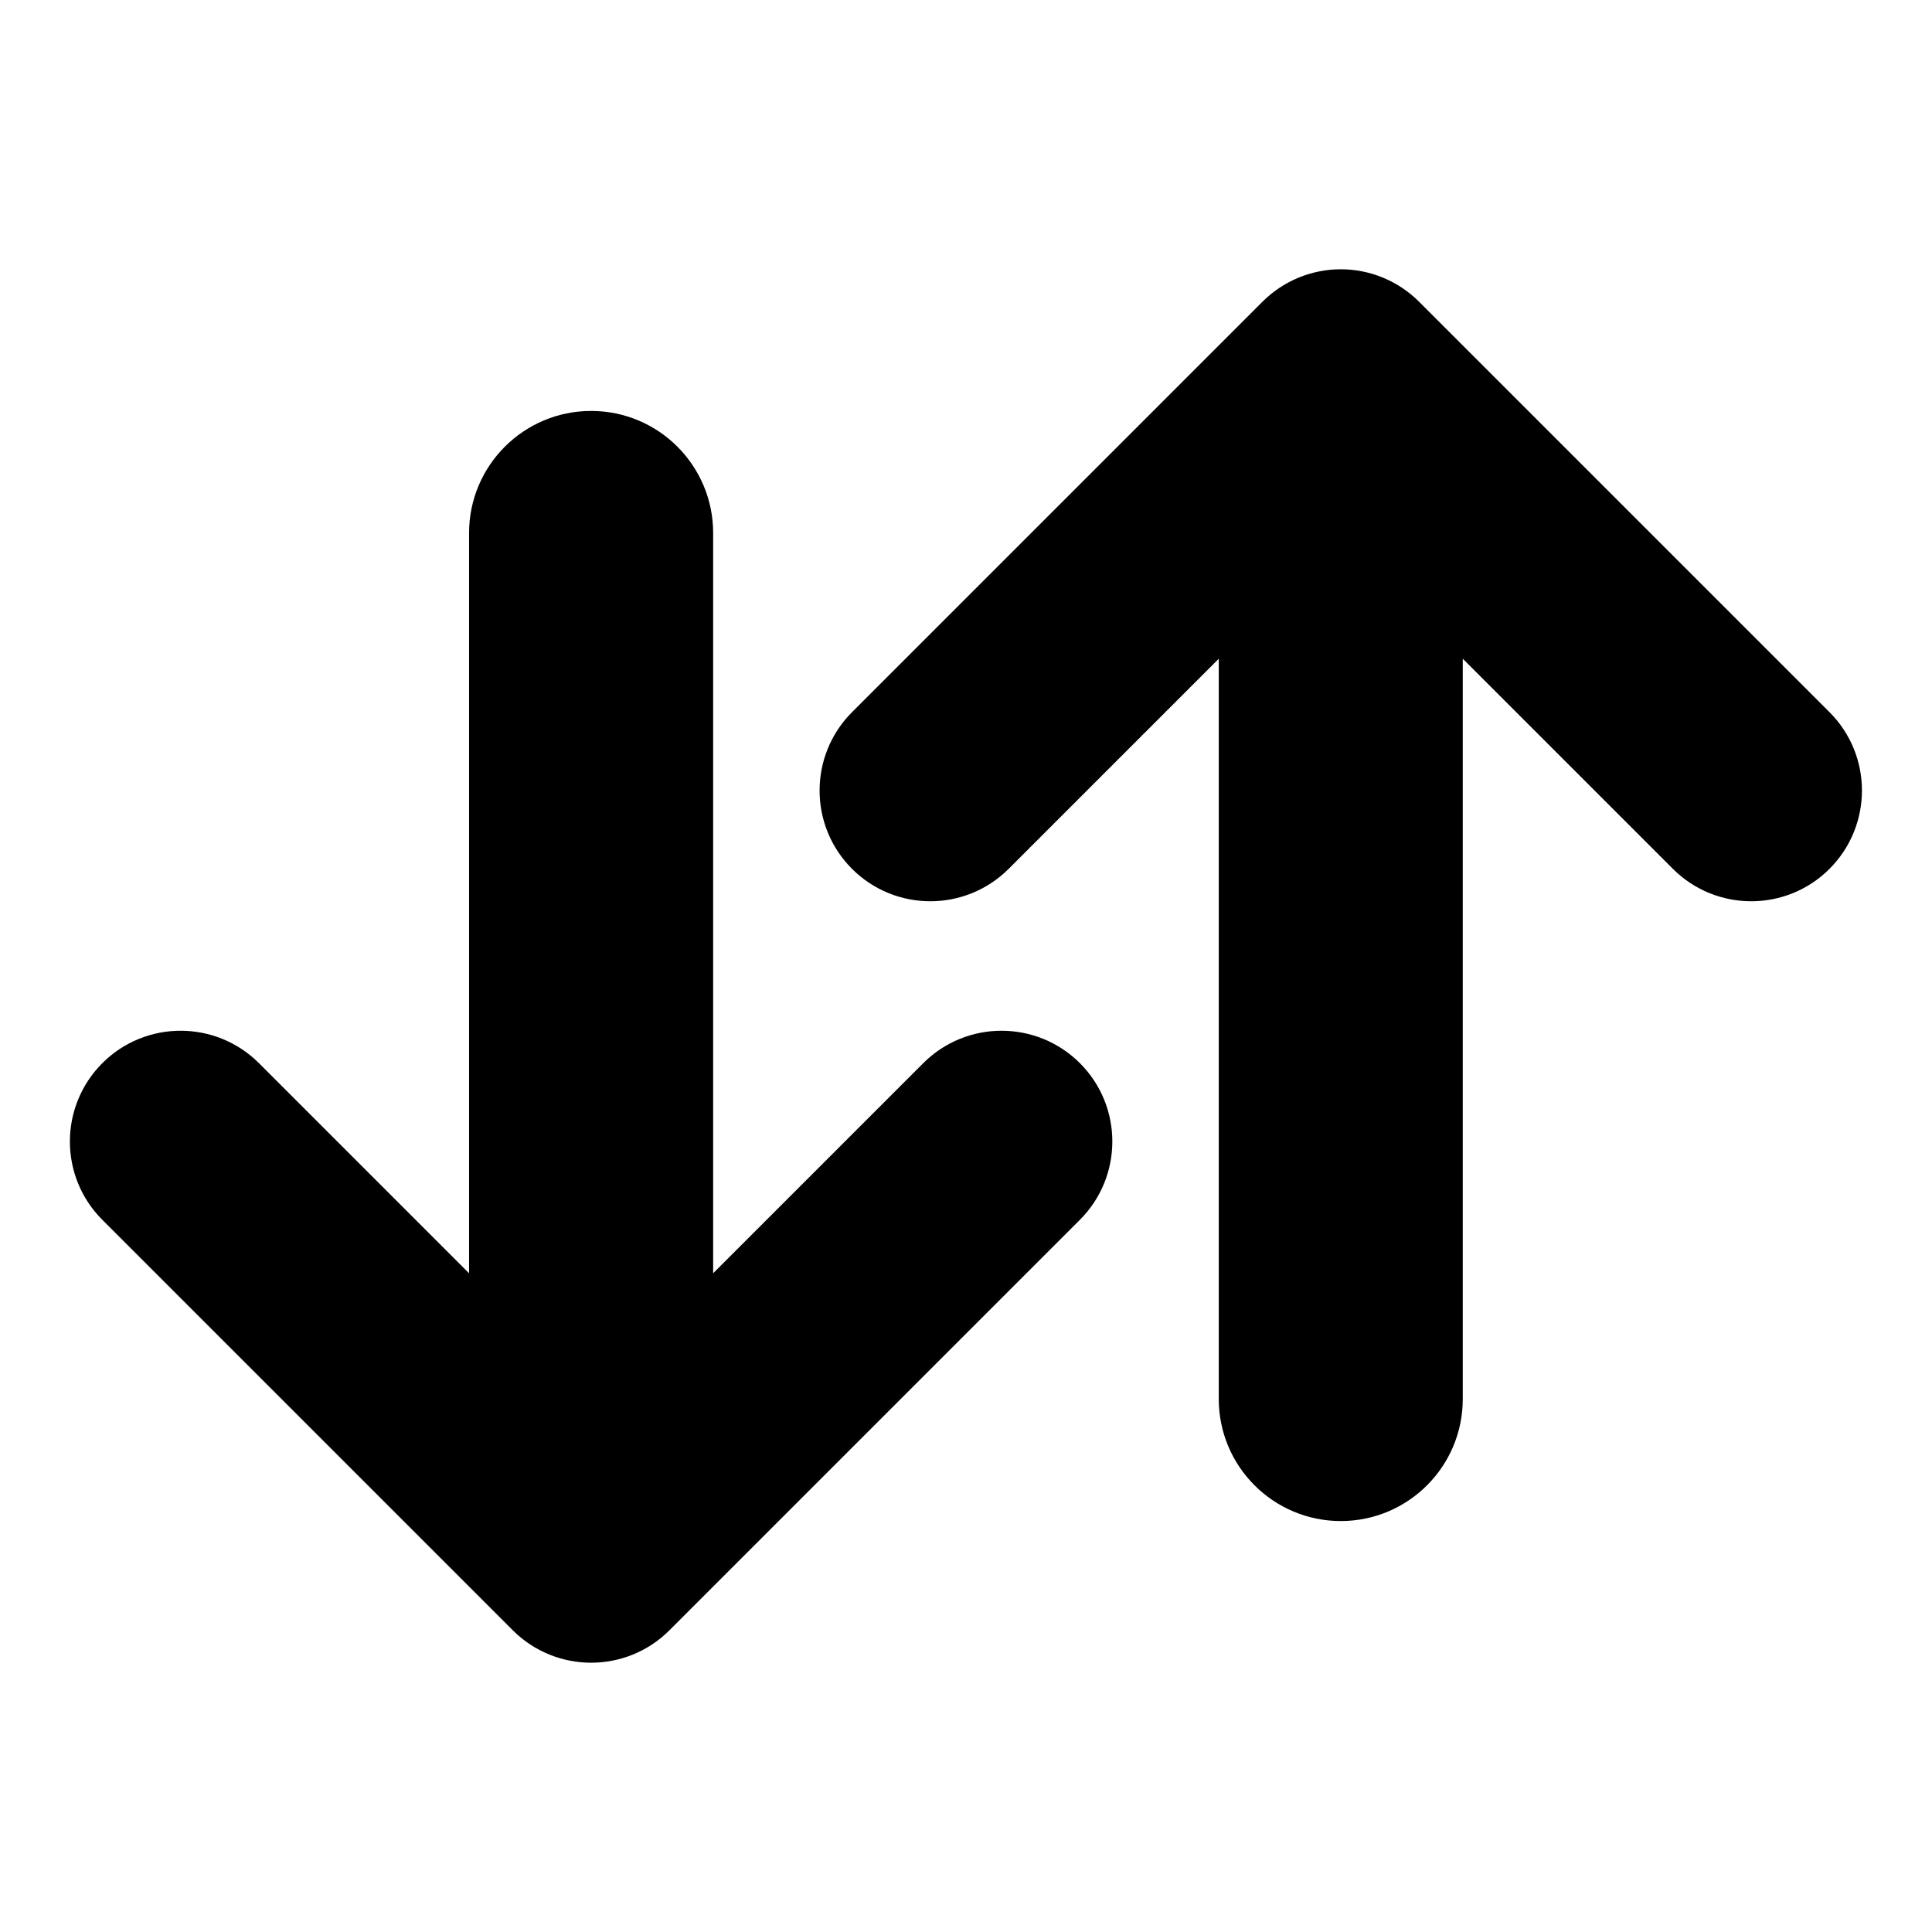 <svg
   width="24mm"
   height="24mm"
   viewBox="0 0 24 24">
   <g>
   <path d="m 16.656,3.345 c -0.365,6e-5 -0.715,0.145 -0.973,0.403 l -5.099,5.099 c -0.537,0.538 -0.537,1.409 0,1.946 0.537,0.537 1.408,0.537 1.946,0 l 2.61,-2.61 v 9.196 c -3e-5,0.837 0.679,1.516 1.516,1.516 0.837,-2.01e-4 1.515,-0.679 1.515,-1.516 v -9.196 l 2.61,2.61 c 0.538,0.537 1.409,0.537 1.946,0 0.537,-0.538 0.537,-1.409 0,-1.946 l -5.099,-5.099 c -0.258,-0.258 -0.608,-0.403 -0.973,-0.403 z m -9.313,1.76 c -0.837,-2e-5 -1.516,0.679 -1.516,1.516 v 9.196 l -2.61,-2.61 c -0.538,-0.537 -1.409,-0.537 -1.946,0 -0.537,0.538 -0.537,1.409 0,1.946 l 5.099,5.099 c 0.538,0.537 1.409,0.537 1.946,0 l 5.099,-5.099 c 0.537,-0.538 0.537,-1.409 0,-1.946 -0.538,-0.537 -1.409,-0.537 -1.946,0 l -2.61,2.61 v -9.196 c 10e-6,-0.837 -0.678,-1.516 -1.515,-1.516 z" /></g></svg>
